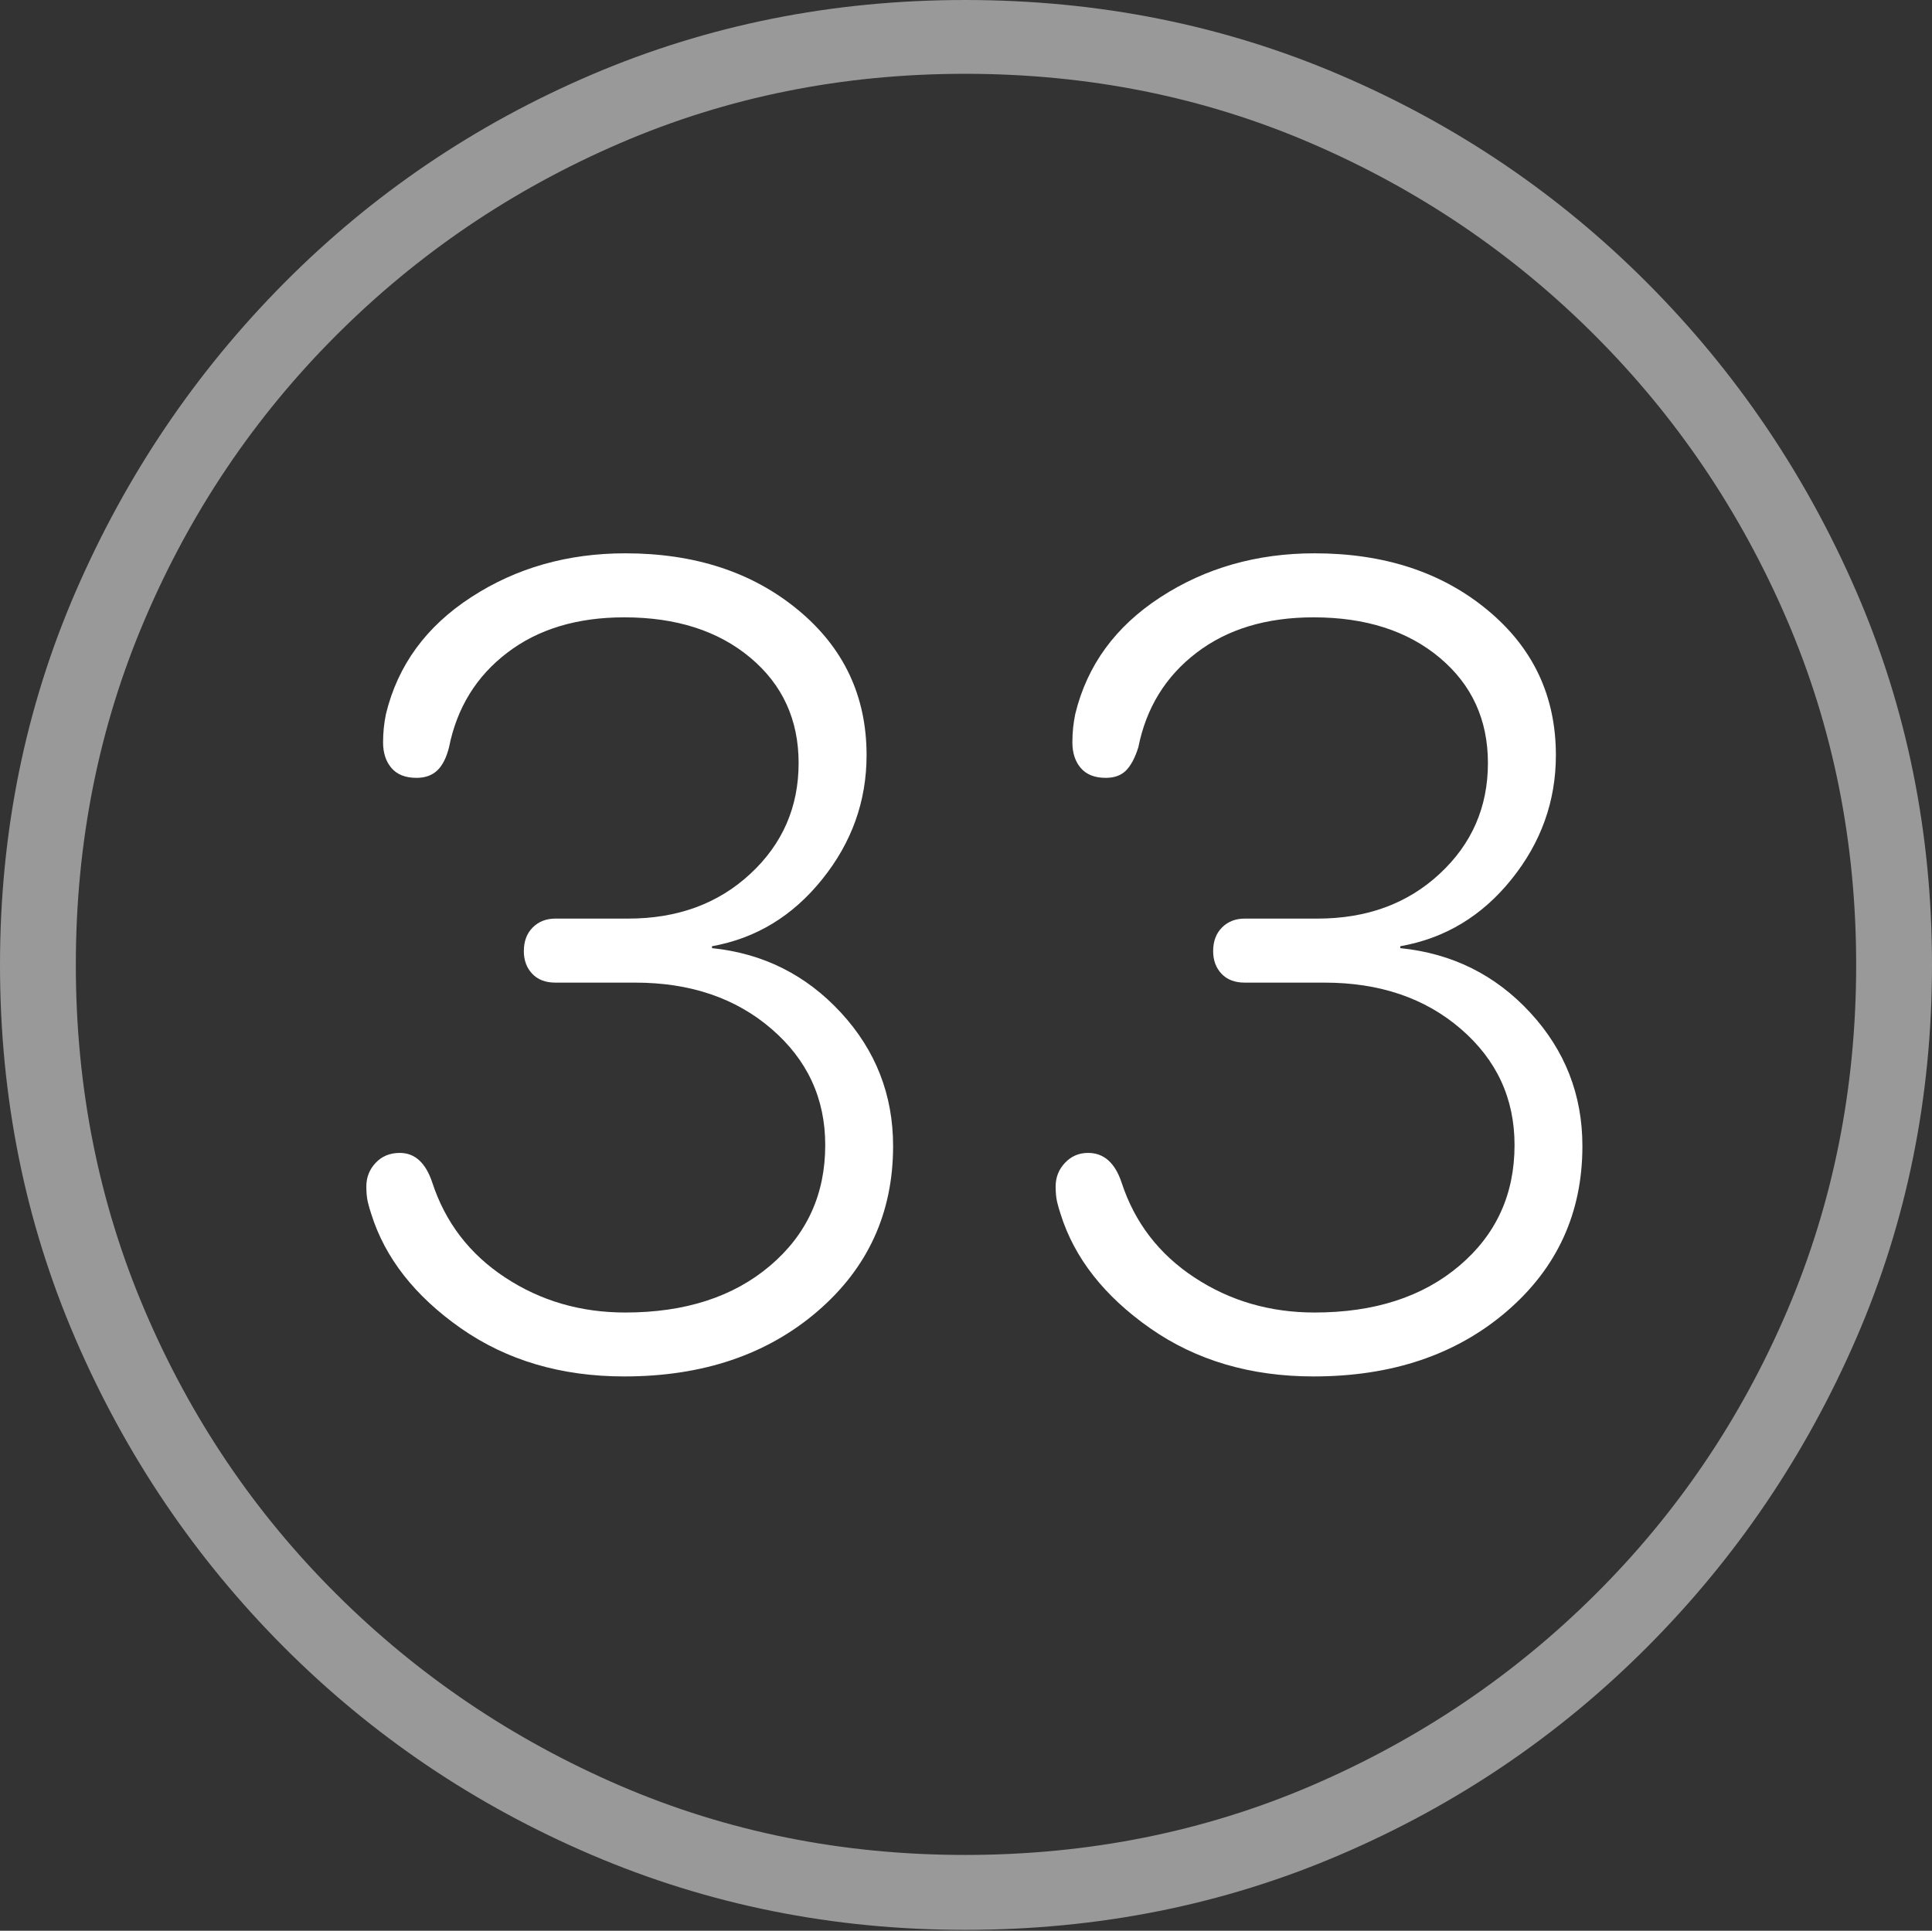 <?xml version="1.0" encoding="UTF-8"?>
<!--Generator: Apple Native CoreSVG 175-->
<!DOCTYPE svg
PUBLIC "-//W3C//DTD SVG 1.1//EN"
       "http://www.w3.org/Graphics/SVG/1.1/DTD/svg11.dtd">
<svg version="1.1" xmlns="http://www.w3.org/2000/svg" xmlns:xlink="http://www.w3.org/1999/xlink" width="19.16" height="19.15">
 <rect width="100%" height="100%" fill="#333333" stroke="none"/>
 <g>
  <rect height="19.15" opacity="0" width="19.16" x="0" y="0"/>
  <path d="M9.57 19.141Q11.553 19.141 13.286 18.398Q15.02 17.656 16.338 16.333Q17.656 15.01 18.408 13.276Q19.16 11.543 19.16 9.57Q19.16 7.598 18.408 5.864Q17.656 4.131 16.338 2.808Q15.02 1.484 13.286 0.742Q11.553 0 9.57 0Q7.598 0 5.864 0.742Q4.131 1.484 2.817 2.808Q1.504 4.131 0.752 5.864Q0 7.598 0 9.57Q0 11.543 0.747 13.276Q1.494 15.01 2.812 16.333Q4.131 17.656 5.869 18.398Q7.607 19.141 9.57 19.141ZM9.57 18.398Q7.744 18.398 6.147 17.71Q4.551 17.021 3.335 15.81Q2.119 14.6 1.436 12.998Q0.752 11.396 0.752 9.57Q0.752 7.744 1.436 6.143Q2.119 4.541 3.335 3.325Q4.551 2.109 6.147 1.421Q7.744 0.732 9.57 0.732Q11.406 0.732 13.003 1.421Q14.6 2.109 15.815 3.325Q17.031 4.541 17.72 6.143Q18.408 7.744 18.408 9.57Q18.408 11.396 17.725 12.998Q17.041 14.6 15.825 15.81Q14.609 17.021 13.008 17.71Q11.406 18.398 9.57 18.398Z" fill="rgba(255,255,255,0.5)"/>
  <path d="M6.191 13.652Q7.354 13.652 8.105 13.008Q8.857 12.363 8.857 11.367Q8.857 10.605 8.34 10.044Q7.822 9.482 7.061 9.404L7.061 9.385Q7.715 9.268 8.154 8.721Q8.594 8.174 8.594 7.49Q8.594 6.611 7.915 6.05Q7.236 5.488 6.201 5.488Q5.342 5.488 4.673 5.923Q4.004 6.357 3.828 7.08Q3.799 7.217 3.799 7.363Q3.799 7.52 3.882 7.617Q3.965 7.715 4.131 7.715Q4.258 7.715 4.336 7.642Q4.414 7.568 4.453 7.412Q4.57 6.826 5.029 6.475Q5.488 6.123 6.191 6.123Q6.963 6.123 7.441 6.523Q7.92 6.924 7.92 7.568Q7.92 8.223 7.441 8.667Q6.963 9.111 6.23 9.111L5.508 9.111Q5.371 9.111 5.283 9.199Q5.195 9.287 5.195 9.434Q5.195 9.57 5.278 9.658Q5.361 9.746 5.508 9.746L6.299 9.746Q7.119 9.746 7.651 10.205Q8.184 10.664 8.184 11.357Q8.184 12.09 7.637 12.554Q7.09 13.018 6.201 13.018Q5.537 13.018 5.01 12.671Q4.482 12.324 4.287 11.729Q4.189 11.435 3.965 11.435Q3.818 11.435 3.726 11.533Q3.633 11.631 3.633 11.768Q3.633 11.855 3.647 11.919Q3.662 11.982 3.682 12.041Q3.887 12.695 4.57 13.174Q5.254 13.652 6.191 13.652ZM13.027 13.652Q14.19 13.652 14.941 13.008Q15.693 12.363 15.693 11.367Q15.693 10.605 15.176 10.044Q14.658 9.482 13.887 9.404L13.887 9.385Q14.551 9.268 14.99 8.721Q15.43 8.174 15.43 7.49Q15.43 6.611 14.751 6.05Q14.072 5.488 13.037 5.488Q12.178 5.488 11.509 5.923Q10.84 6.357 10.664 7.08Q10.635 7.217 10.635 7.363Q10.635 7.52 10.718 7.617Q10.801 7.715 10.967 7.715Q11.094 7.715 11.167 7.642Q11.24 7.568 11.289 7.412Q11.406 6.826 11.865 6.475Q12.324 6.123 13.027 6.123Q13.799 6.123 14.277 6.523Q14.756 6.924 14.756 7.568Q14.756 8.223 14.277 8.667Q13.799 9.111 13.066 9.111L12.344 9.111Q12.207 9.111 12.119 9.199Q12.031 9.287 12.031 9.434Q12.031 9.57 12.114 9.658Q12.197 9.746 12.344 9.746L13.135 9.746Q13.955 9.746 14.487 10.205Q15.02 10.664 15.02 11.357Q15.02 12.09 14.473 12.554Q13.926 13.018 13.037 13.018Q12.373 13.018 11.846 12.671Q11.318 12.324 11.123 11.729Q11.025 11.435 10.791 11.435Q10.654 11.435 10.562 11.533Q10.469 11.631 10.469 11.768Q10.469 11.855 10.483 11.919Q10.498 11.982 10.518 12.041Q10.723 12.695 11.406 13.174Q12.09 13.652 13.027 13.652Z" fill="#ffffff"/>
 </g>
</svg>
